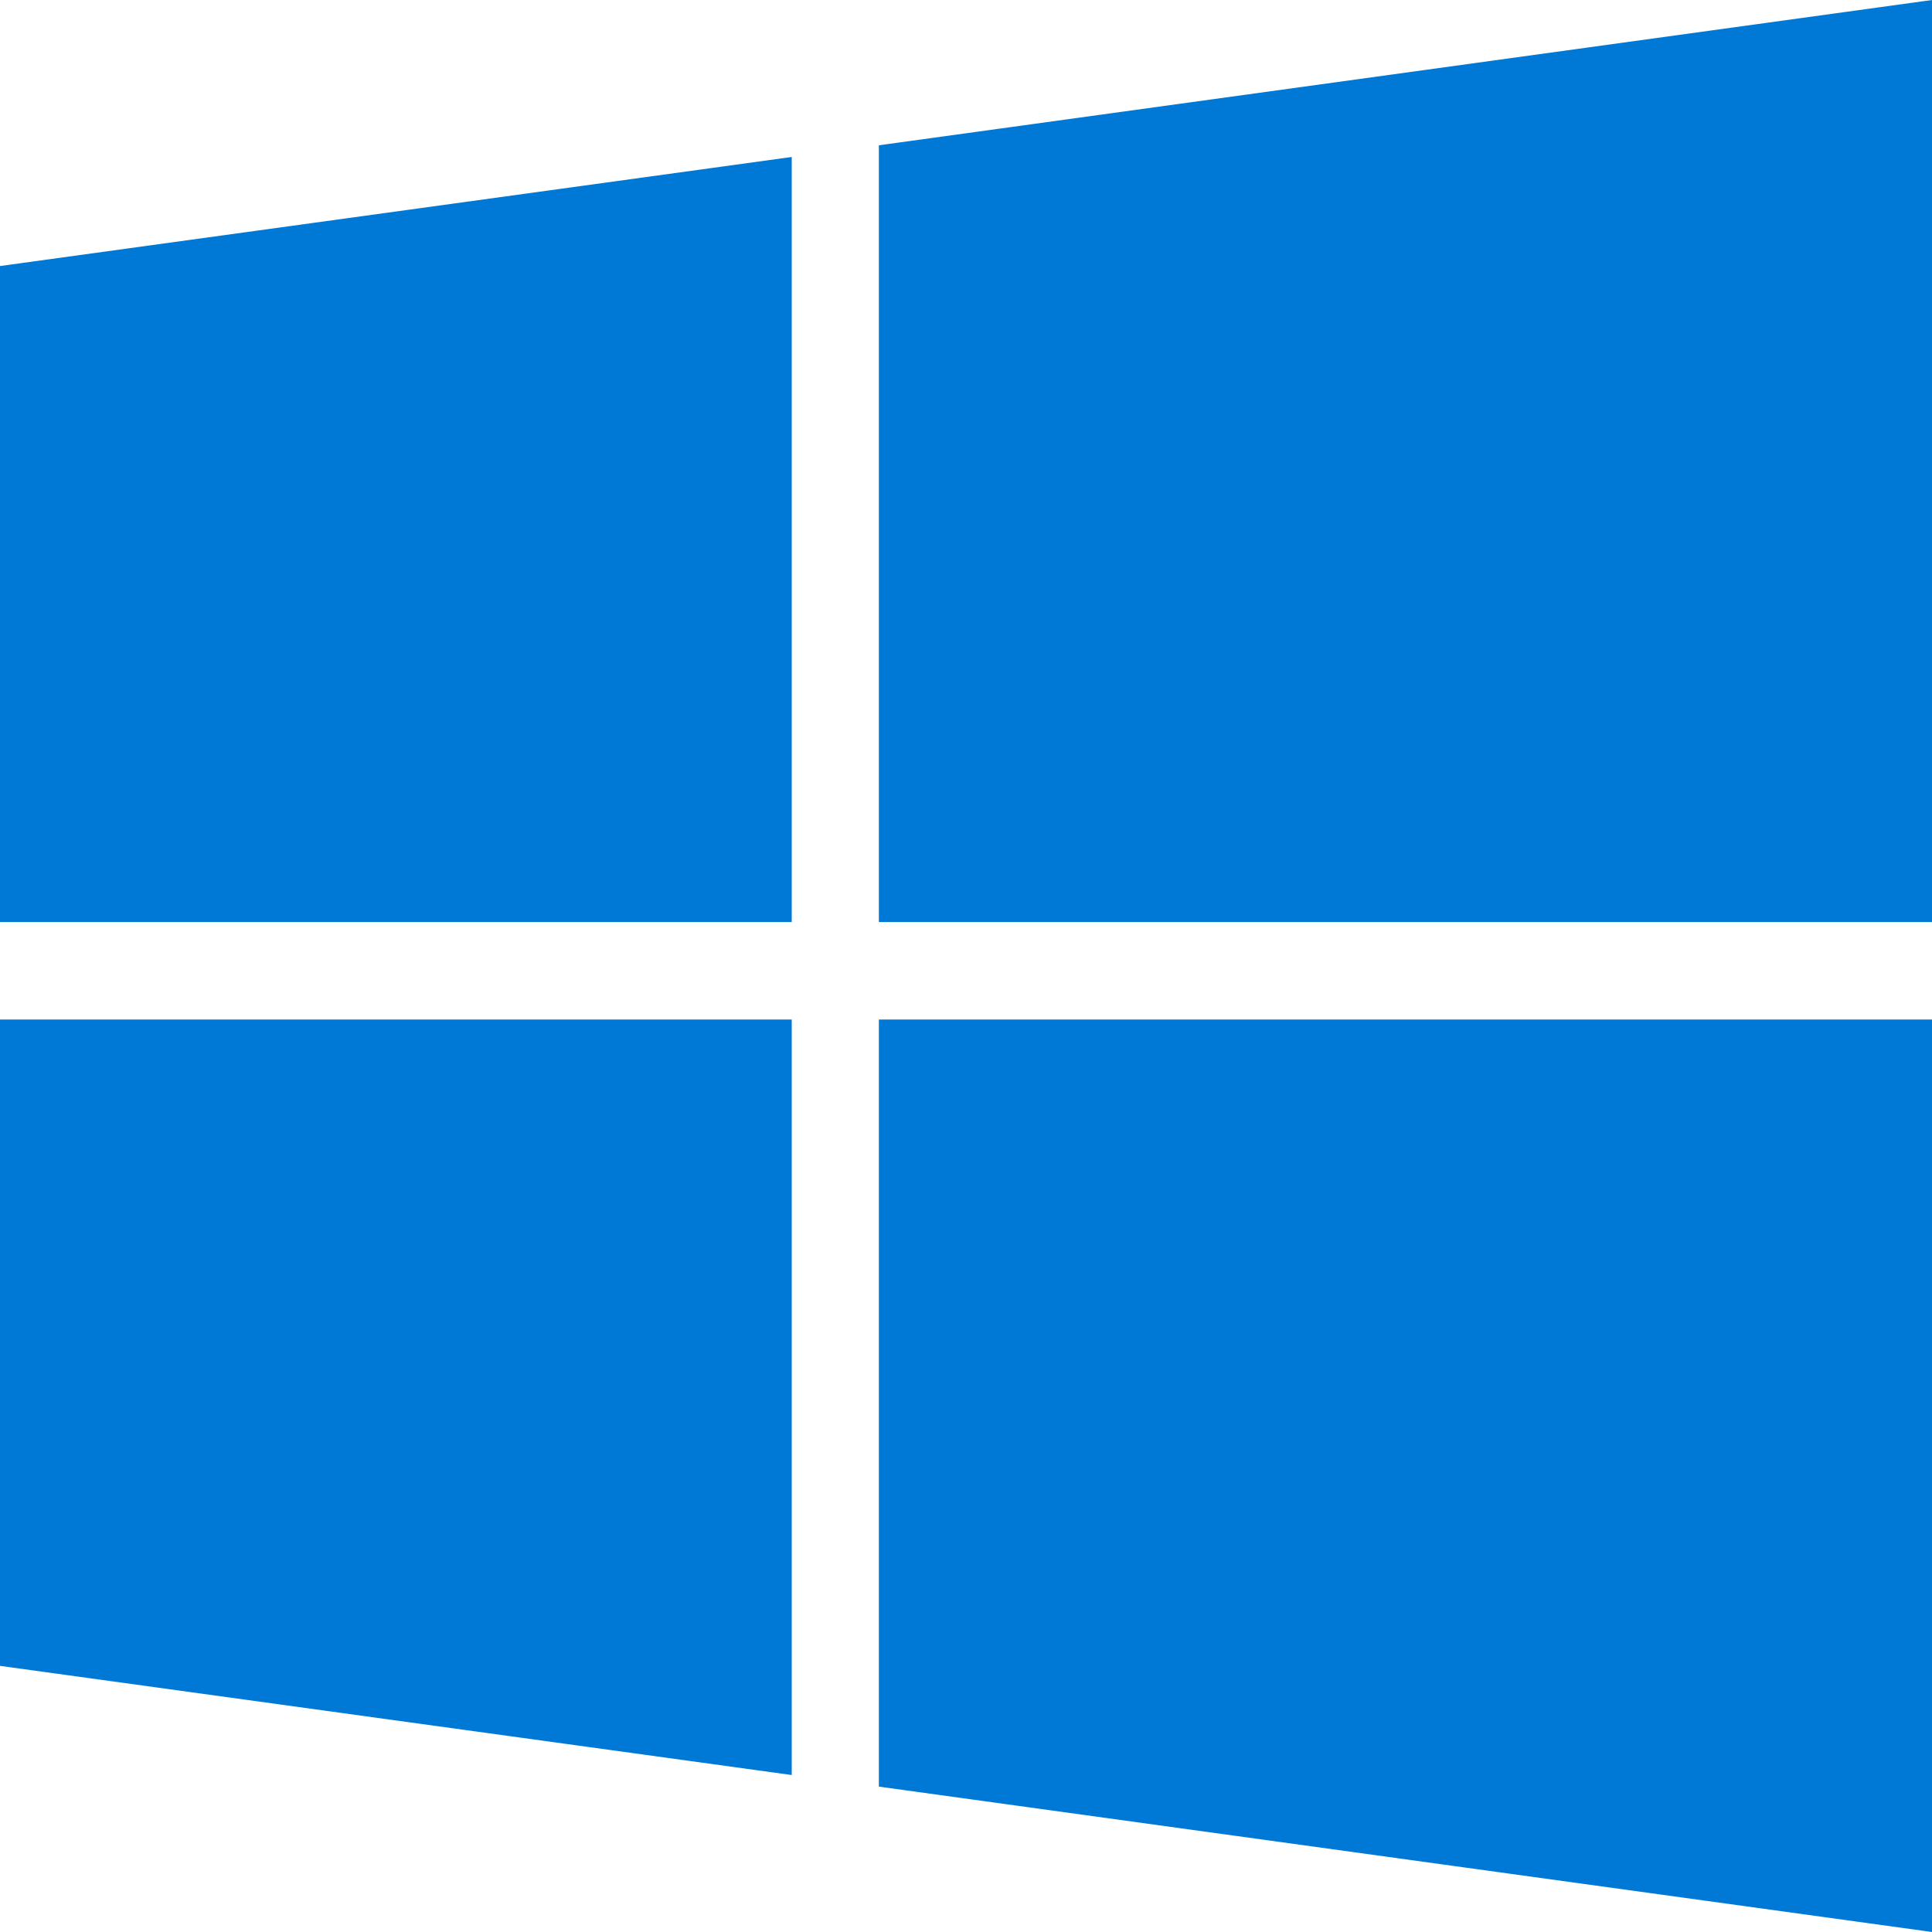 <svg width="20" height="20" viewBox="0 0 20 20" fill="none" xmlns="http://www.w3.org/2000/svg">
<path d="M0 2.754L8.196 1.625V9.545H0V2.754ZM0 17.245L8.196 18.375V10.554H0V17.245ZM9.098 18.495L20 20V10.554H9.098V18.495ZM9.098 1.504V9.545H20V0L9.098 1.504Z" fill="#0078D6"/>
</svg>
